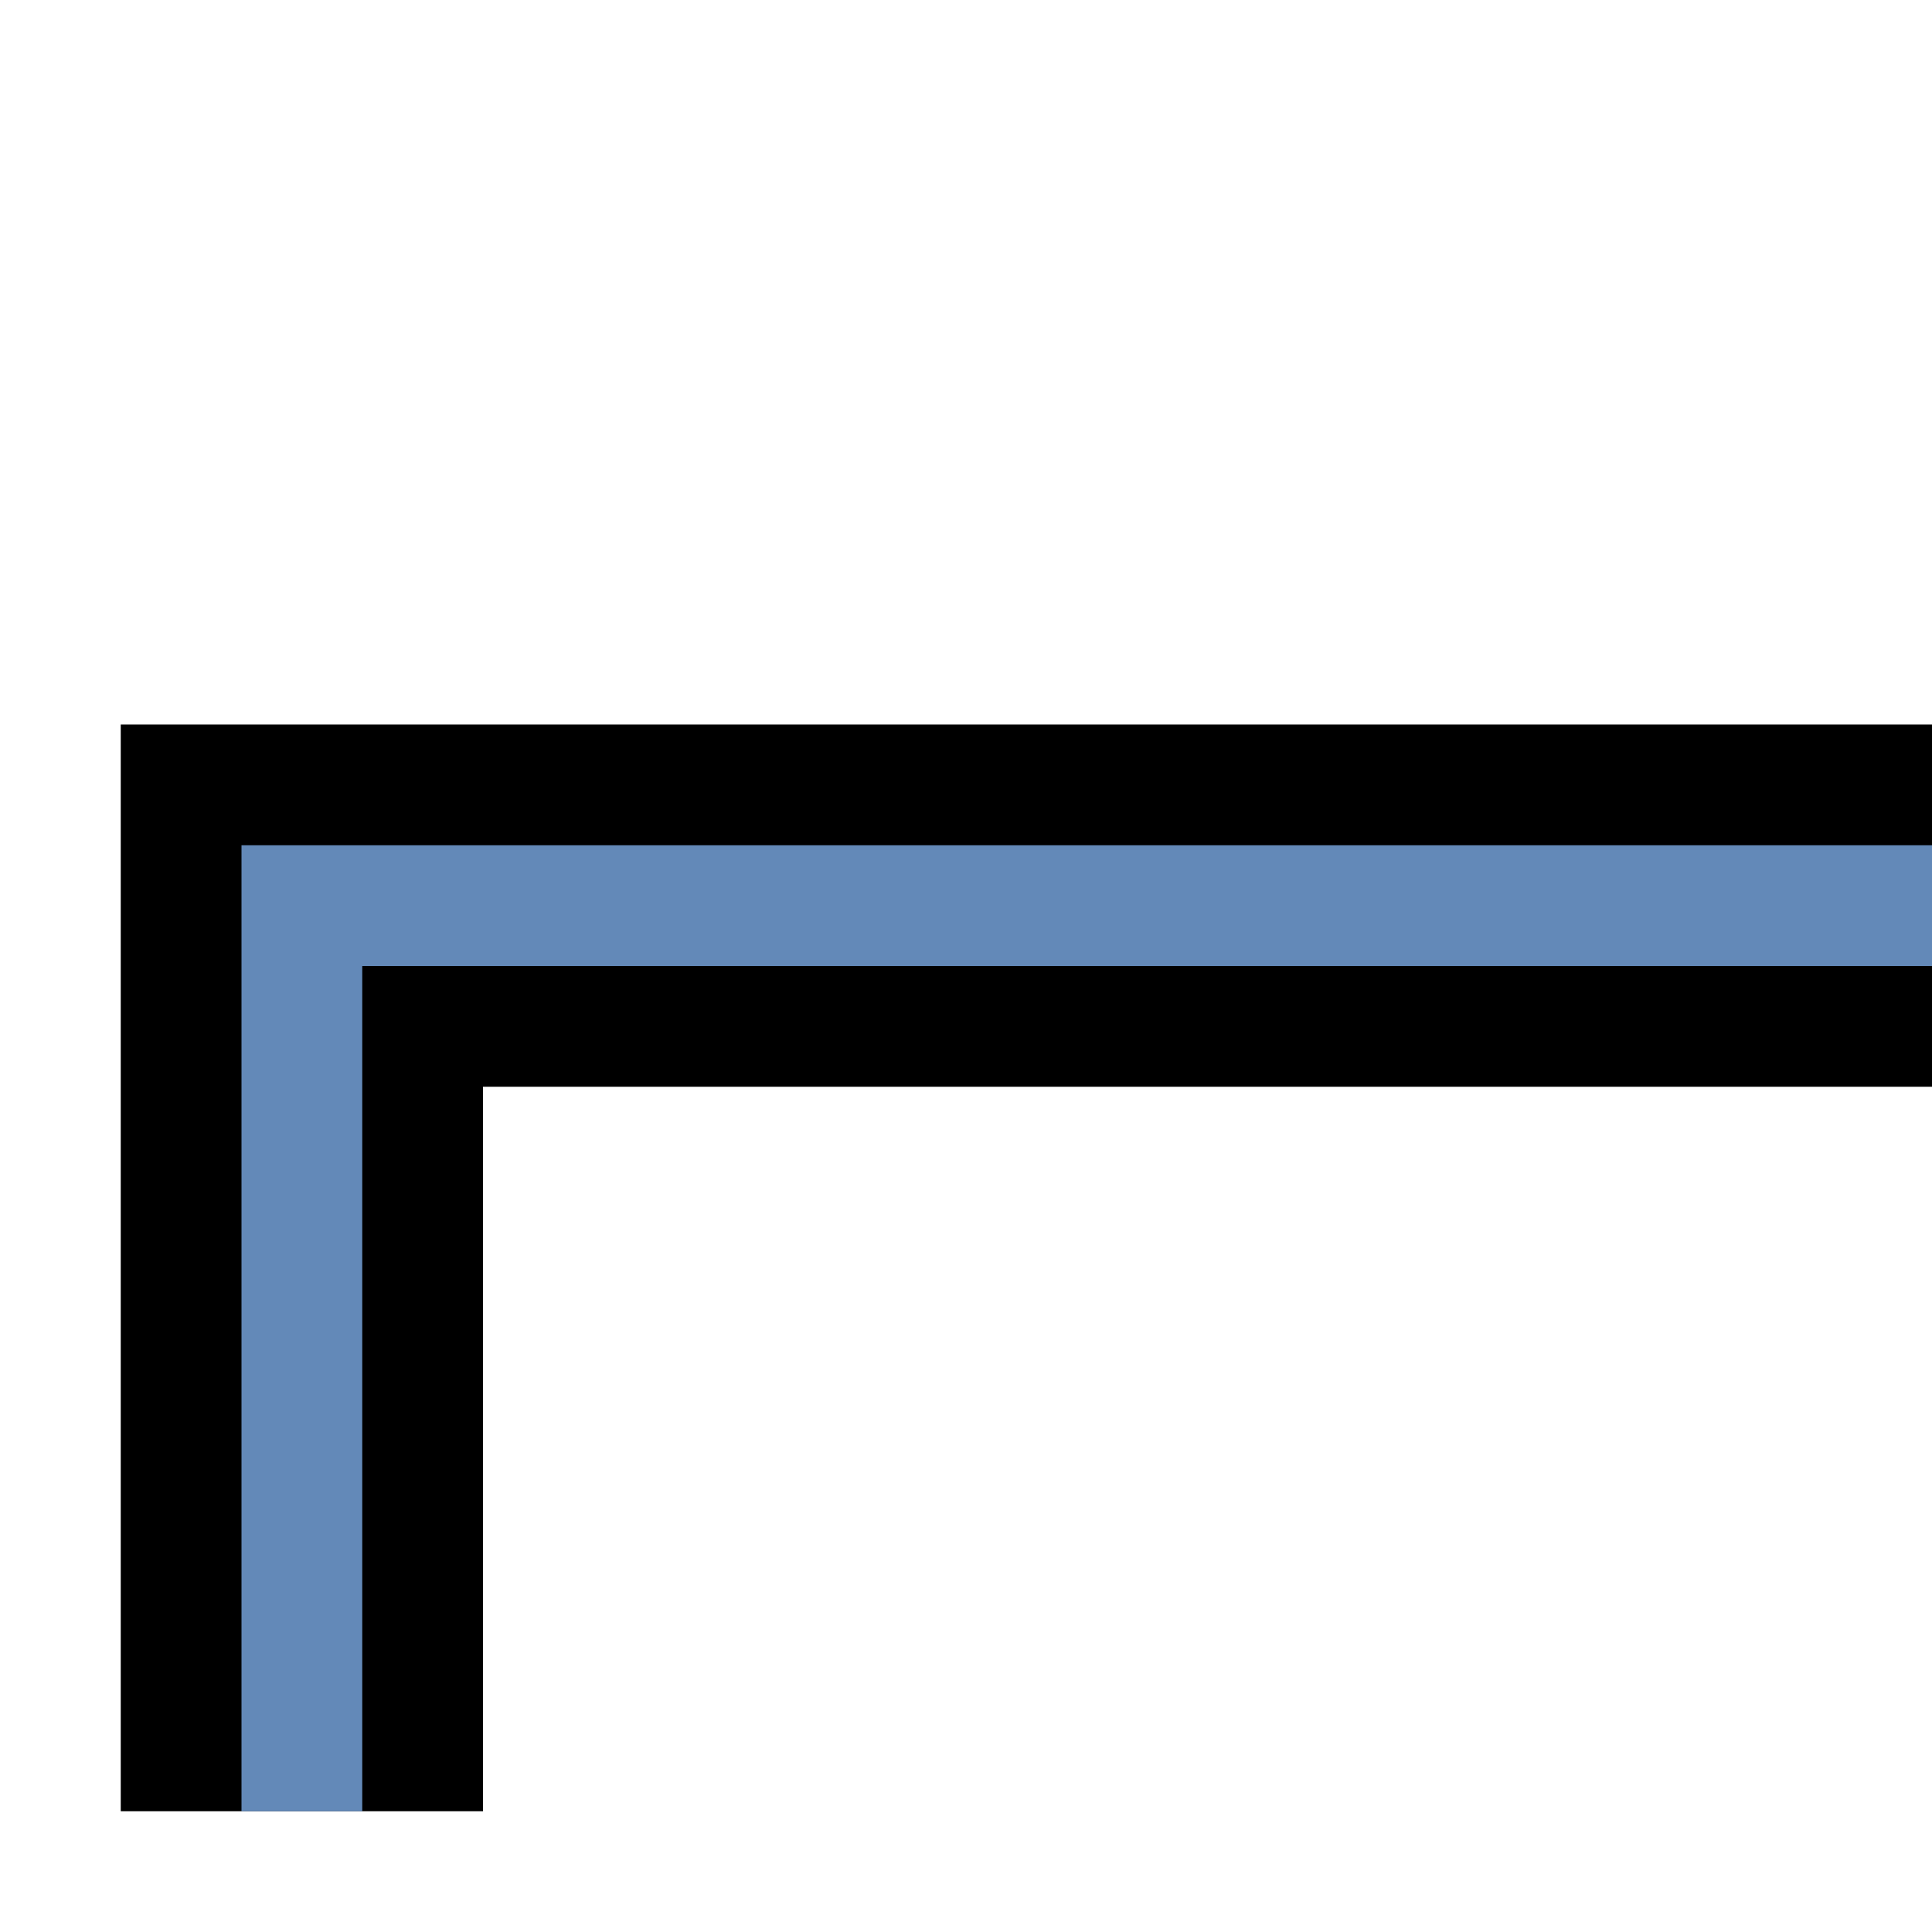 <?xml version="1.0" encoding="UTF-8"?>
<svg width="16" height="16" xmlns="http://www.w3.org/2000/svg">
 <path d="M2.5 15V7.5H16" fill="none" stroke="#000" stroke-width="3"/>
 <path d="M2.5 15V7.5H16" fill="none" stroke="#6389b8"/>
</svg>
